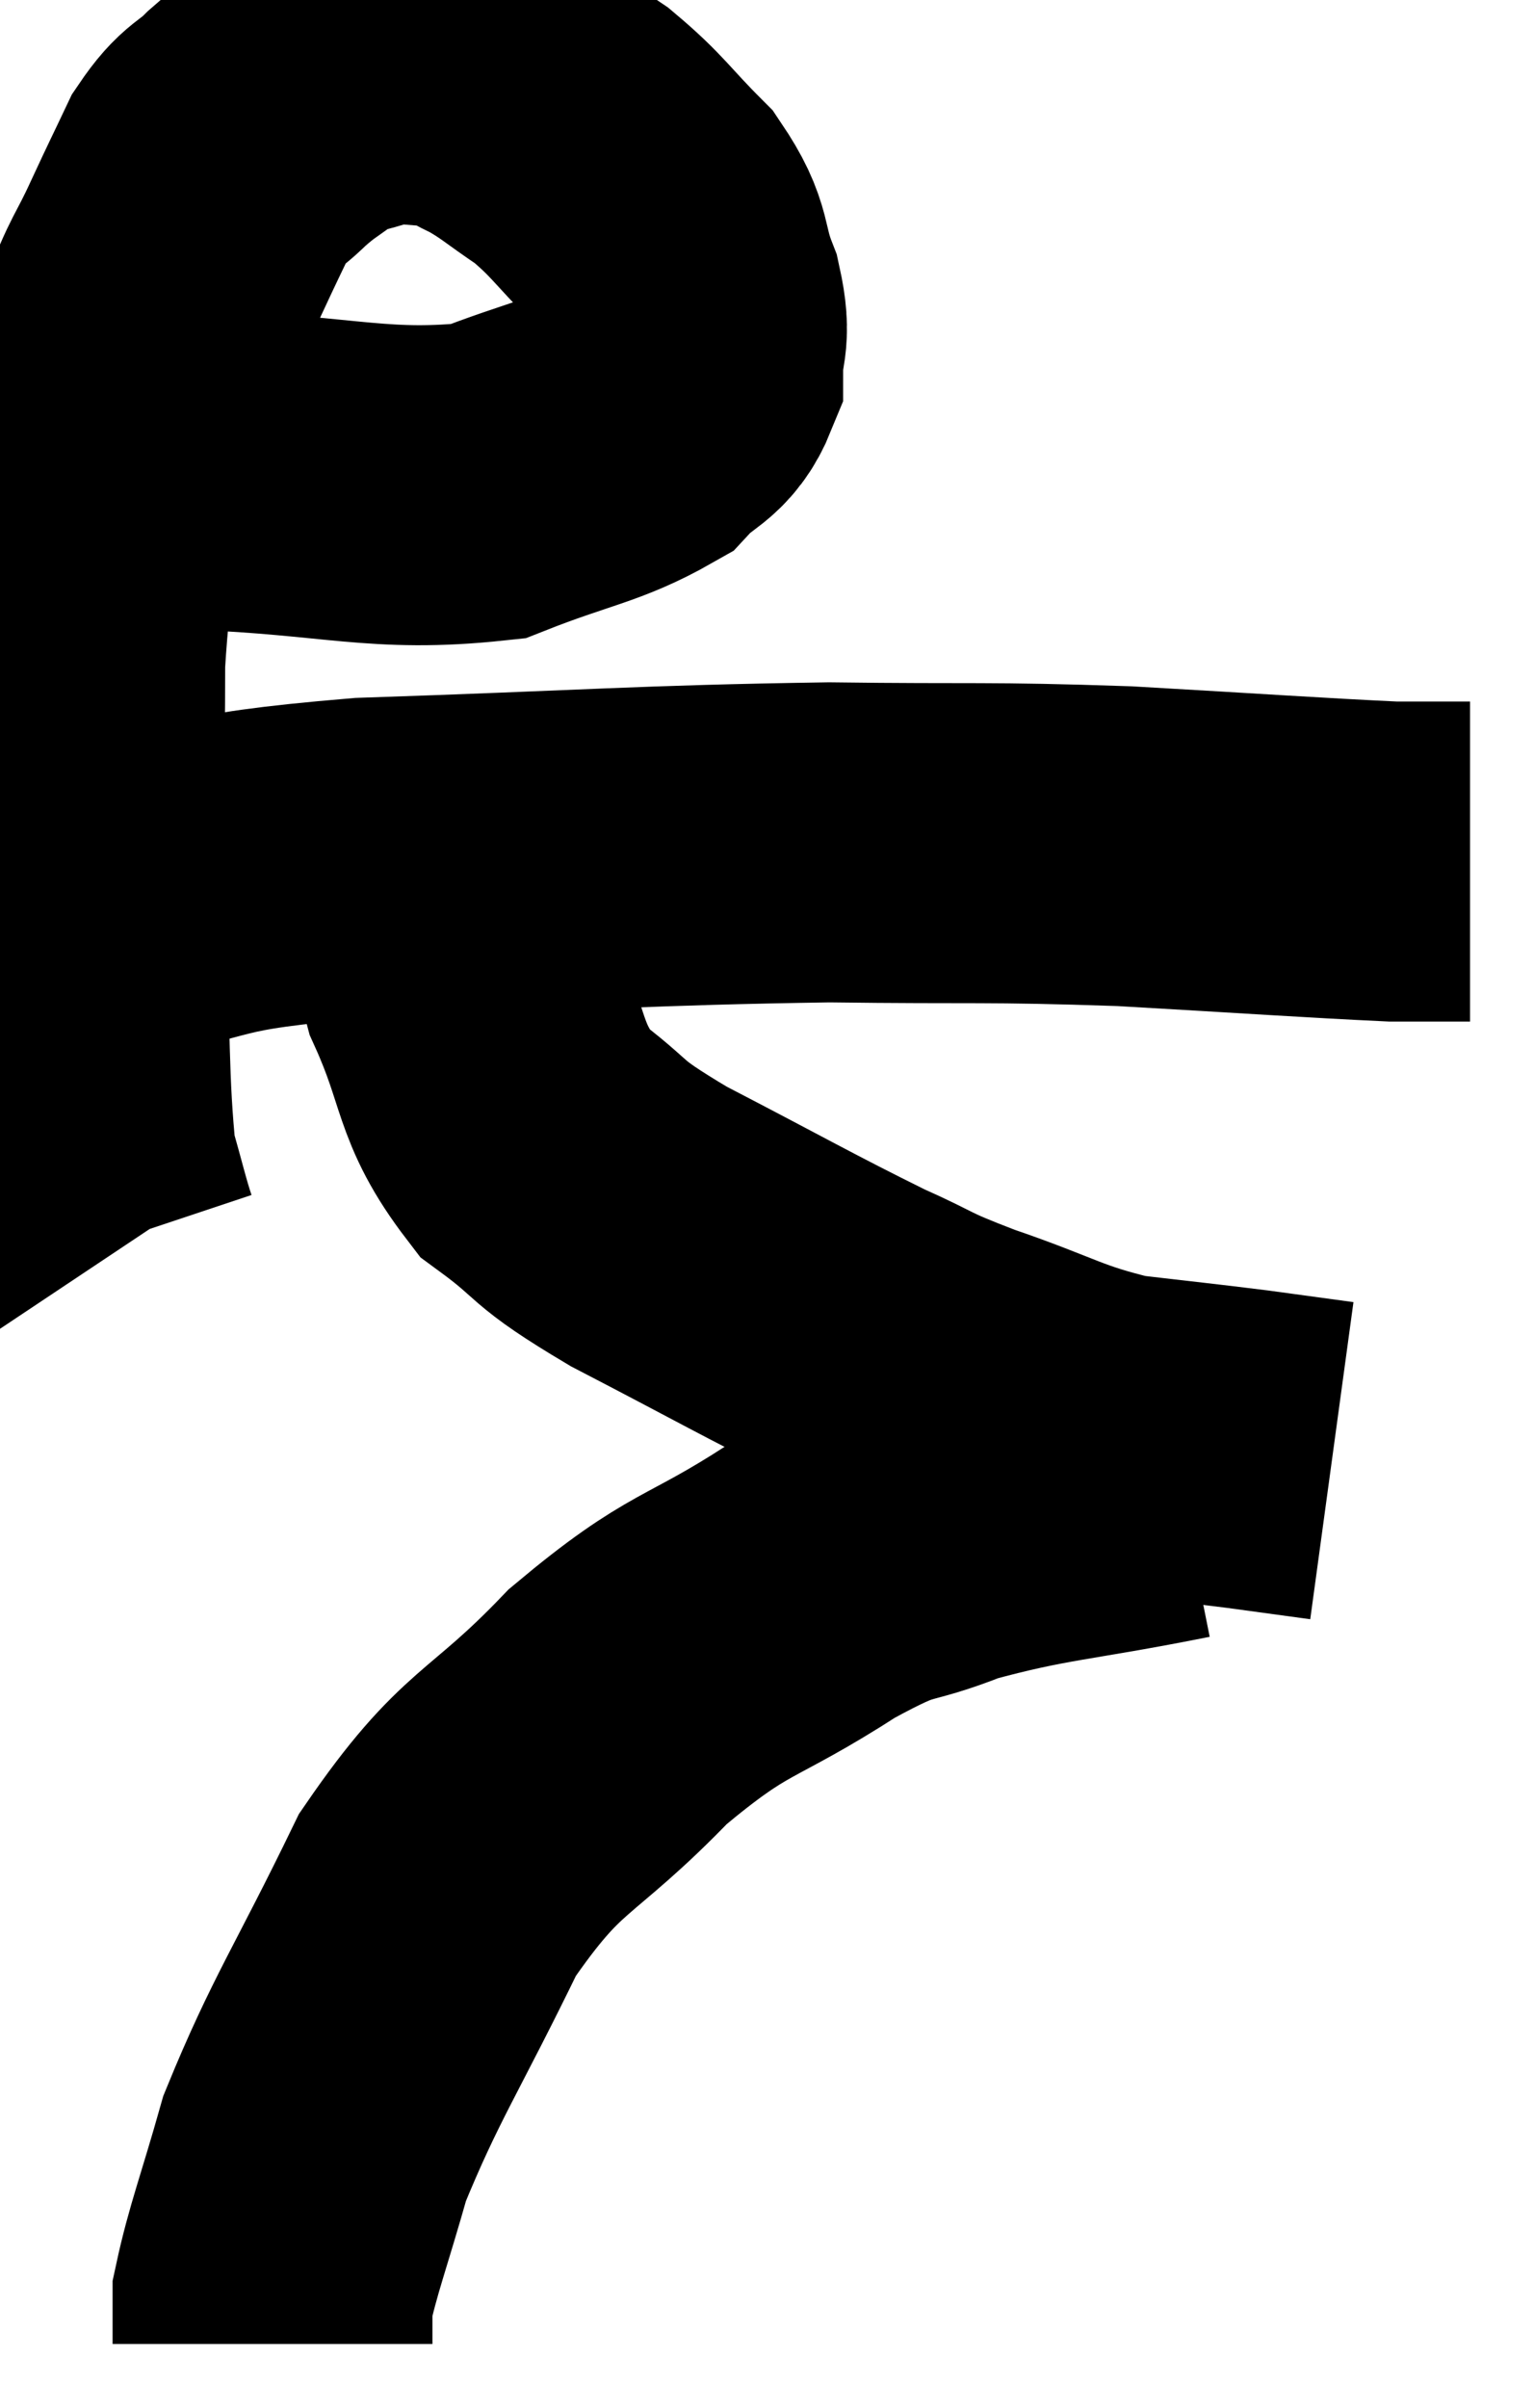 <svg xmlns="http://www.w3.org/2000/svg" viewBox="11.82 6.28 23.98 37.62" width="23.98" height="37.62"><path d="M 13.2 13.26 C 14.07 13.44, 13.38 13.485, 14.94 13.62 C 17.19 13.71, 17.745 13.98, 19.44 13.8 C 20.58 13.35, 20.955 13.335, 21.72 12.9 C 22.11 12.48, 22.305 12.54, 22.5 12.06 C 22.5 11.52, 22.635 11.595, 22.5 10.98 C 22.23 10.29, 22.395 10.245, 21.96 9.6 C 21.36 9, 21.33 8.88, 20.76 8.4 C 20.22 8.04, 20.16 7.95, 19.68 7.68 C 19.26 7.5, 19.35 7.41, 18.84 7.32 C 18.24 7.32, 18.195 7.23, 17.64 7.32 C 17.13 7.5, 17.07 7.44, 16.62 7.68 C 16.23 7.98, 16.215 7.95, 15.84 8.28 C 15.48 8.64, 15.435 8.535, 15.12 9 C 14.85 9.57, 14.88 9.495, 14.58 10.14 C 14.25 10.86, 14.25 10.71, 13.92 11.58 C 13.59 12.6, 13.53 12.36, 13.26 13.62 C 13.05 15.12, 12.945 14.91, 12.84 16.62 C 12.84 18.54, 12.795 18.495, 12.84 20.46 C 12.93 22.47, 12.885 23.16, 13.02 24.48 C 13.2 25.11, 13.26 25.38, 13.38 25.74 L 13.5 25.92" fill="none" stroke="black" stroke-width="5"></path><path d="M 13.32 20.4 C 15.42 20.04, 14.655 19.92, 17.52 19.68 C 21.15 19.56, 21.81 19.485, 24.78 19.44 C 27.09 19.47, 27.195 19.425, 29.4 19.5 C 31.5 19.62, 32.325 19.68, 33.6 19.74 C 34.05 19.74, 34.23 19.74, 34.5 19.74 C 34.59 19.74, 34.605 19.74, 34.68 19.74 C 34.74 19.74, 34.77 19.74, 34.8 19.74 L 34.8 19.74" fill="none" stroke="black" stroke-width="5"></path><path d="M 18.9 19.5 C 18.96 20.55, 18.705 20.445, 19.02 21.6 C 19.59 22.86, 19.425 23.16, 20.16 24.12 C 21.06 24.78, 20.7 24.69, 21.96 25.44 C 23.58 26.28, 23.985 26.52, 25.2 27.12 C 26.01 27.48, 25.8 27.45, 26.82 27.84 C 28.05 28.26, 28.155 28.41, 29.28 28.68 C 30.3 28.8, 30.48 28.815, 31.32 28.92 C 31.98 29.01, 32.31 29.055, 32.64 29.1 L 32.64 29.1" fill="none" stroke="black" stroke-width="5"></path><path d="M 30.24 29.4 C 28.44 29.76, 28.065 29.73, 26.64 30.12 C 25.59 30.54, 25.83 30.255, 24.54 30.96 C 23.01 31.95, 22.95 31.71, 21.48 32.94 C 20.07 34.41, 19.845 34.155, 18.66 35.88 C 17.7 37.86, 17.385 38.265, 16.74 39.84 C 16.41 41.01, 16.245 41.415, 16.08 42.18 L 16.08 42.9" fill="none" stroke="black" stroke-width="5"></path></svg>